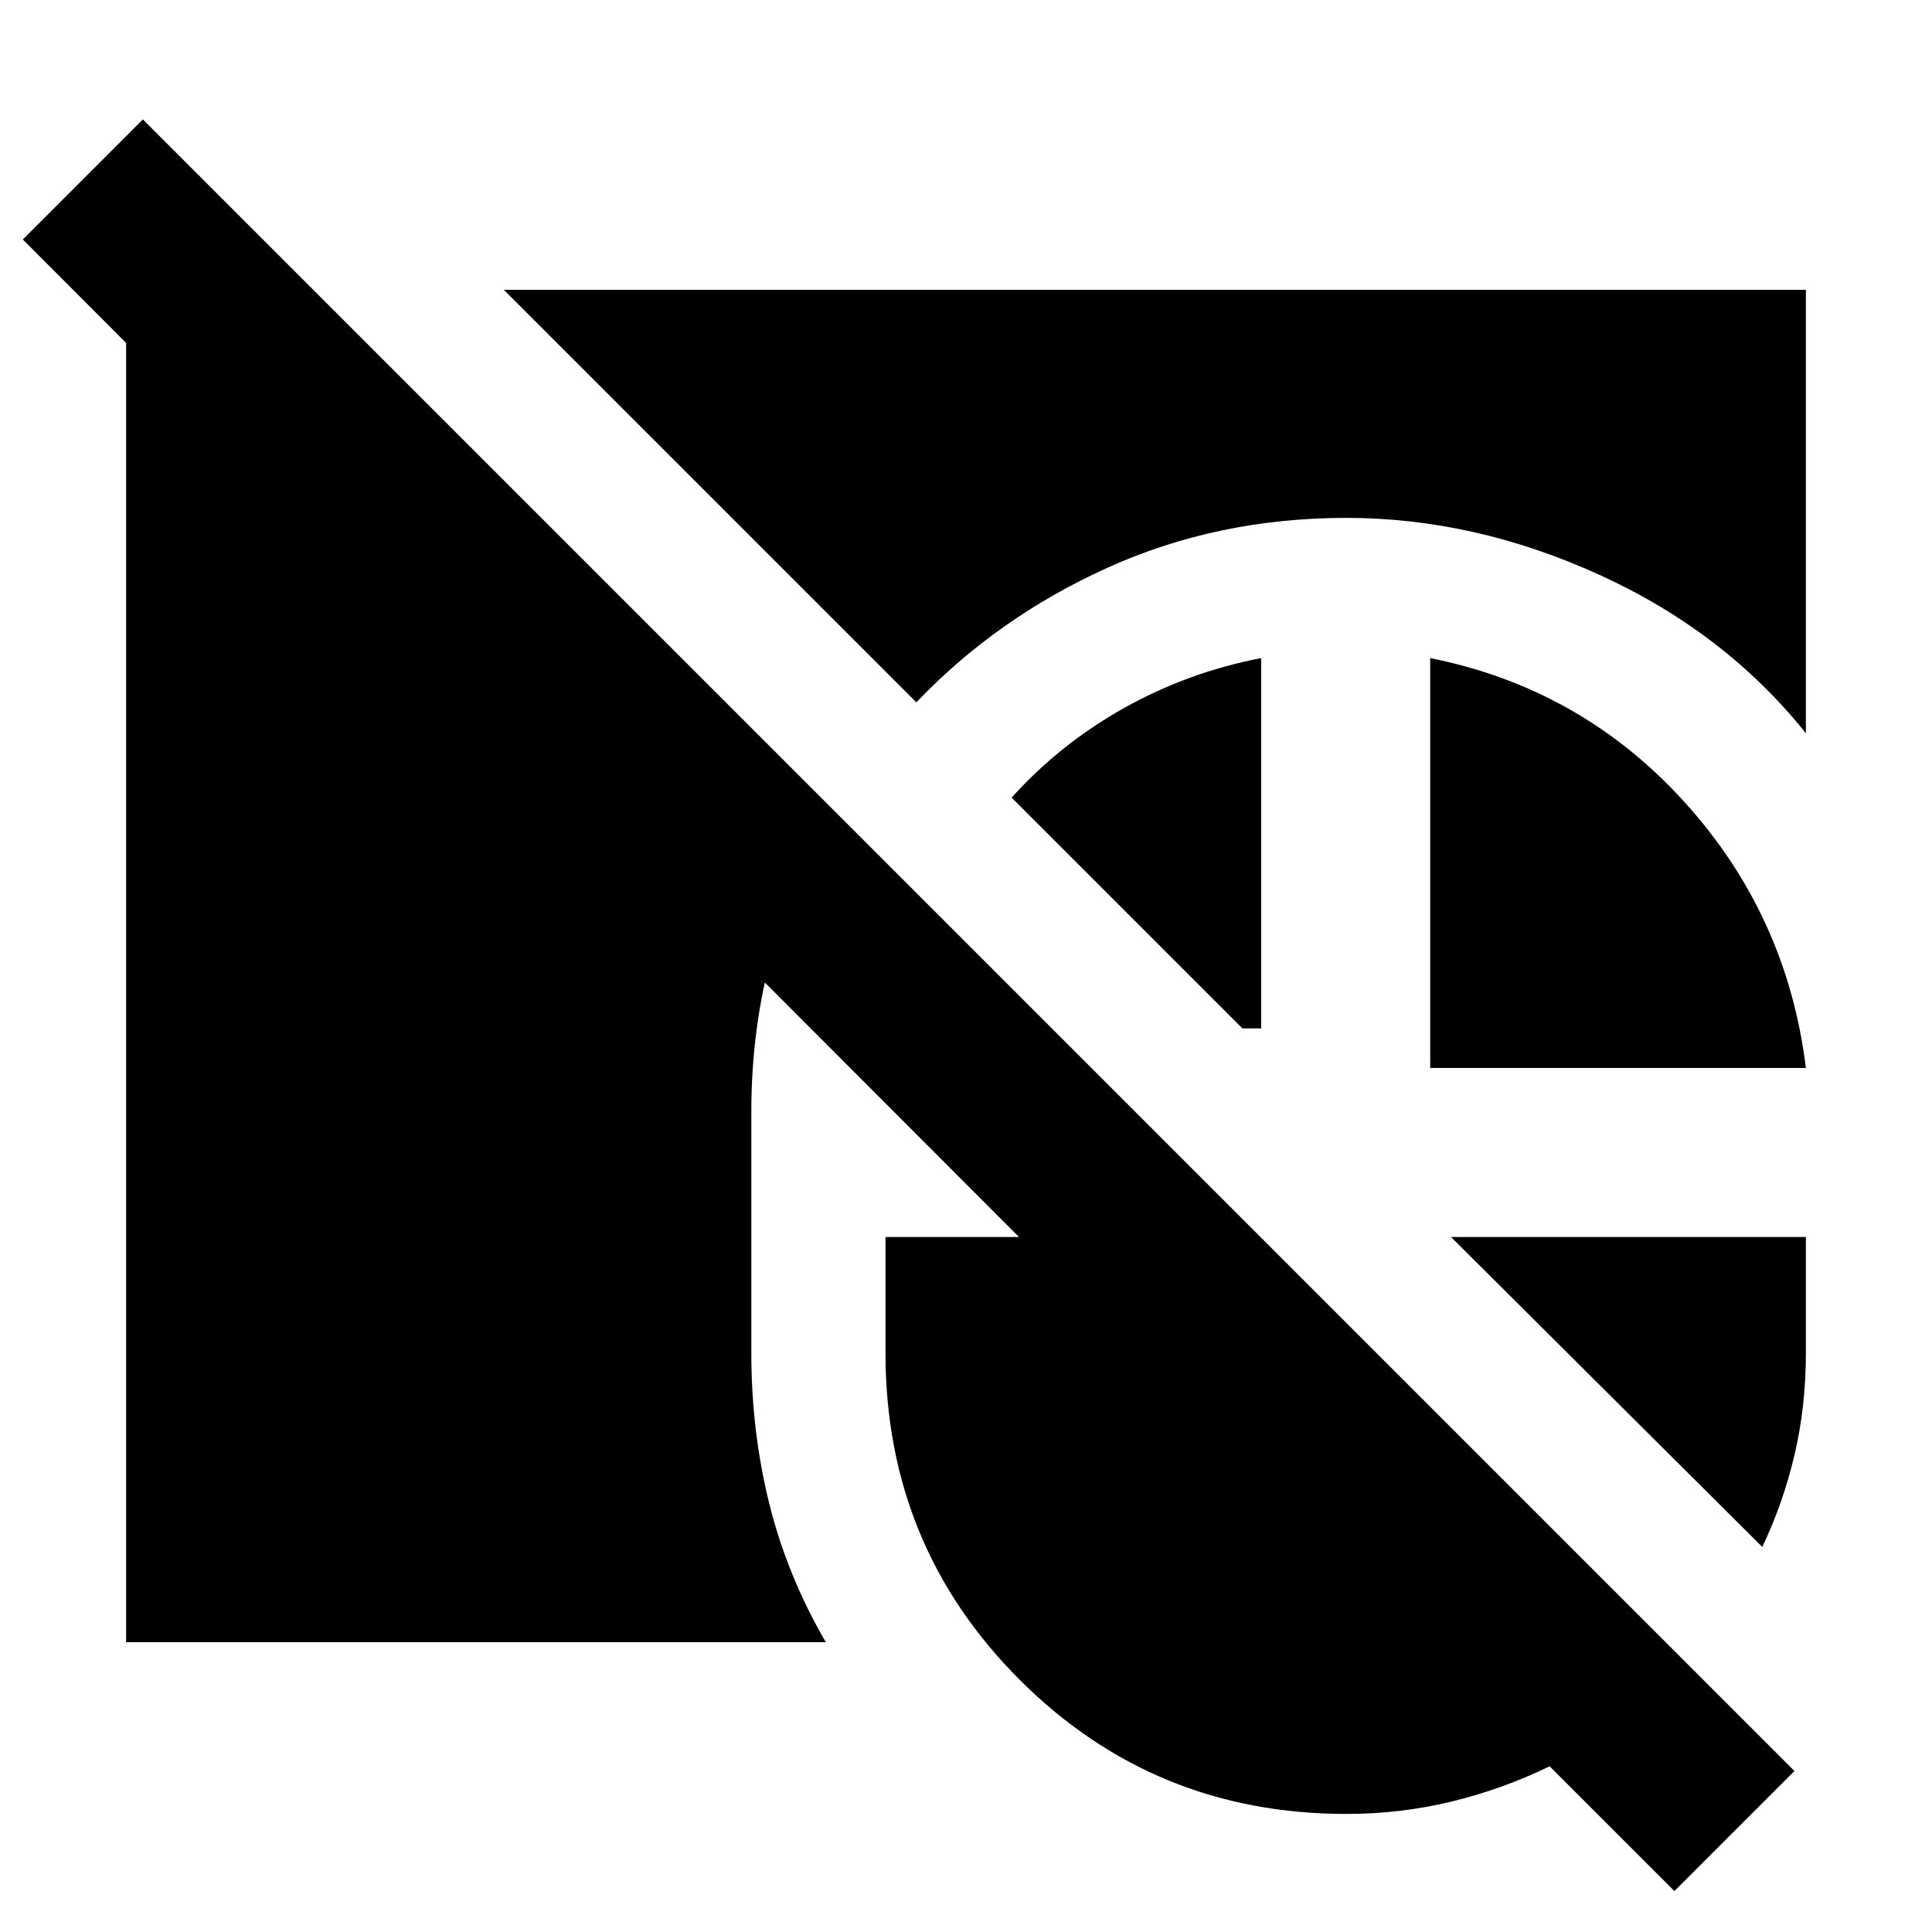 <svg xmlns="http://www.w3.org/2000/svg" height="40" viewBox="0 -960 960 960" width="40"><path d="M62.667-144v-672H155l259 258.334Q394.334-525 383.834-487.167q-10.5 37.834-10.5 79.5v120q0 38.667 8.833 74.5T410.334-144H62.667Zm187.666-672h647v220.334Q857-646 794.833-674.333 732.667-702.666 669-702.666q-64 0-118.833 24.833-54.834 24.833-94.834 66.834L250.333-816Zm460.333 386.667V-633q75 15 126.167 71.333 51.167 56.334 60.5 132.334H710.666ZM626.667-633v184.001h-9.334L502.666-563.666q24-26.667 55.834-44.501Q590.333-626 626.667-633Zm248.999 441.667L720.999-345.334h176.334v57.667q0 26.667-5.667 50.667-5.666 24-16 45.667ZM669-58.667q-95.667 0-162.333-66.667Q440-192 440-287.667v-57.667h66.334l-495-495.667L71-900.667 891.666-80 832-20.334l-62-62Q746.667-71 721.333-64.834 696-58.667 669-58.667Z"/></svg>